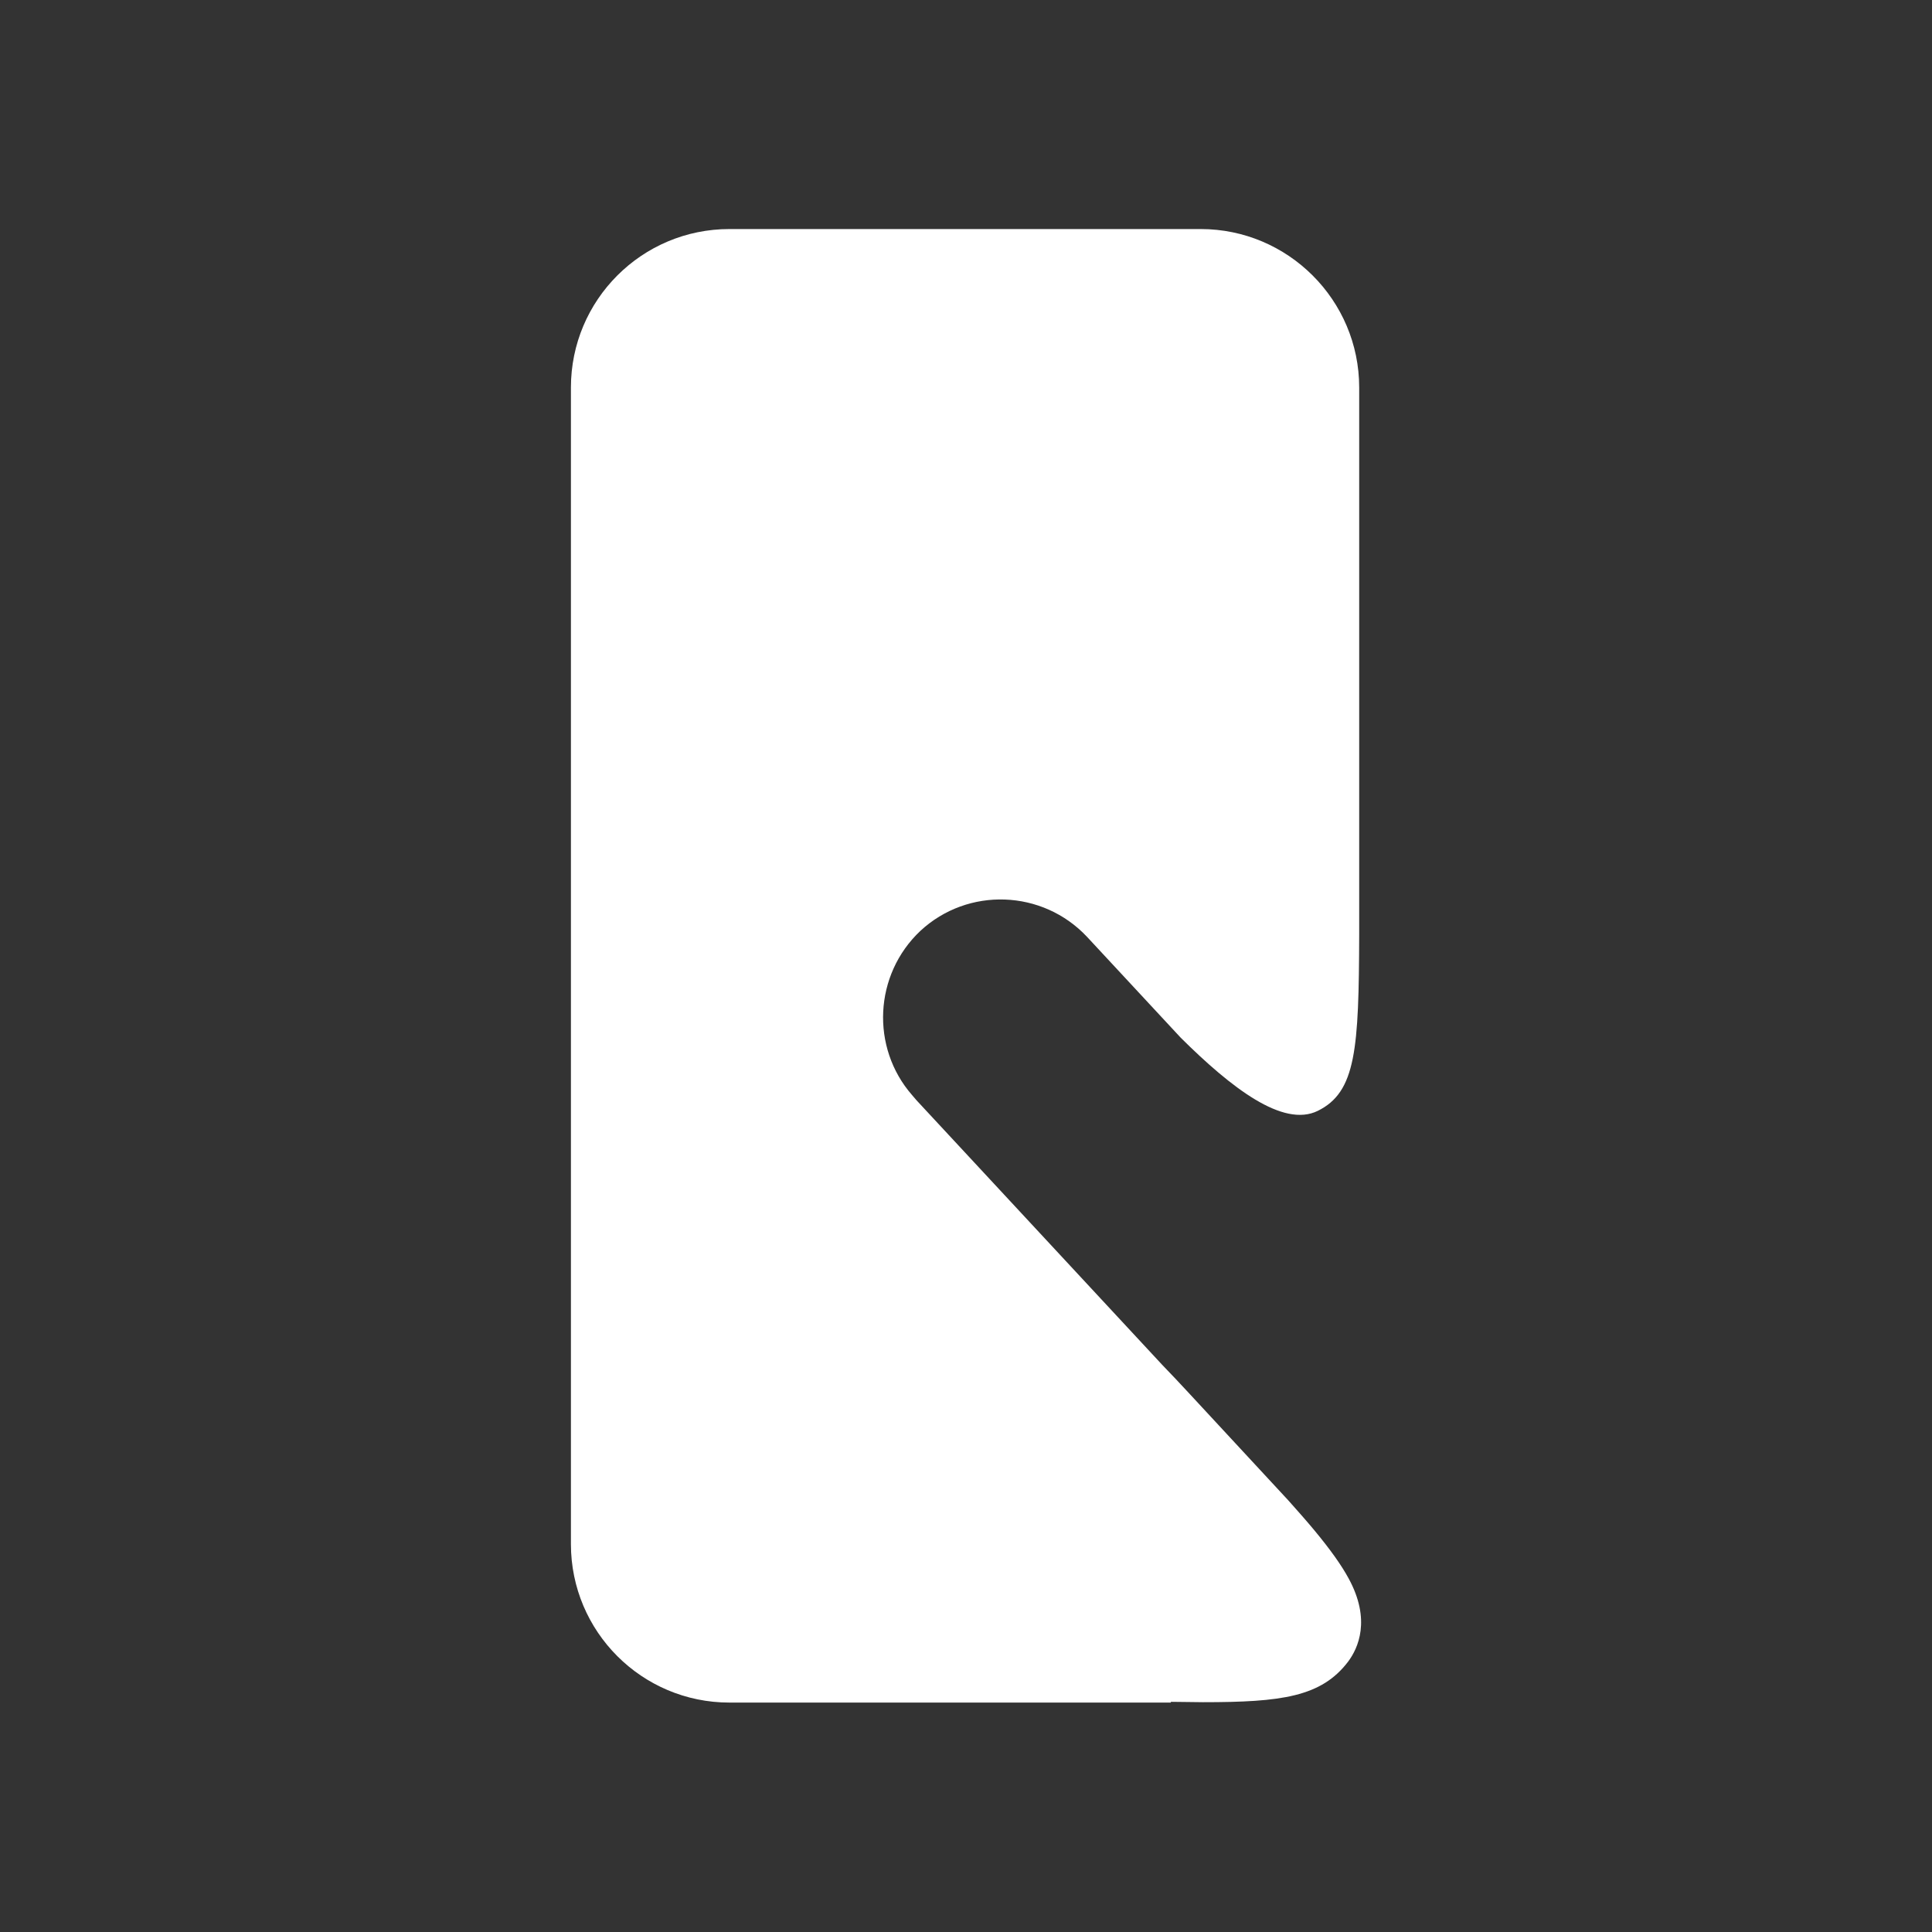 <?xml version="1.0" encoding="utf-8"?>
<!-- Generator: Adobe Illustrator 28.1.0, SVG Export Plug-In . SVG Version: 6.00 Build 0)  -->
<svg version="1.1" id="Layer_1" xmlns="http://www.w3.org/2000/svg" xmlns:xlink="http://www.w3.org/1999/xlink" x="0px" y="0px"
	 viewBox="0 0 512 512" style="enable-background:new 0 0 512 512;" xml:space="preserve">
<rect x="0" y="0" width="512" height="512" fill="#333333" stroke="none"/>
<style type="text/css">
	.st0{display:none;}
	.st1{display:inline;fill:#FFFFFF;}
	.st2{fill:#FFFFFF;}
</style>
<g id="Layer_2_00000152956348099195004440000009093470137853393806_" class="st0">
	<rect class="st1" width="512" height="512"/>
</g>
<g id="Layer_1_00000018196857454888423760000004551906671357443765_">
	<path class="st2" d="M310.3,451c3,0,5.9,0.1,8.5,0.1c20.8,0,31.4-1.4,38.5-10.8c2.6-3.5,6.1-11,0.1-22c-1.9-3.5-4.8-7.6-9.2-12.9
		c-2-2.4-4.3-5-6.8-7.8L314.9,369c-2.2-2.4-4.5-4.8-6.9-7.3l-65.1-70.1c-0.4-0.5-0.8-0.9-1.2-1.4c-11-12.6-10.1-31.9,2.2-43.5
		c12.6-11.7,32.4-11,44.2,1.6l24.8,26.7c13.4,13.3,27.1,23.9,36.3,19.4c10.2-5,10.9-16.4,11-46.7l0,0v-145c0-23.2-18.9-42-42-42
		H193.3c-23.2,0-42,18.8-42,42v306.5c0,23.2,18.8,42,42,42h117V451z"/>
</g>
</svg>
